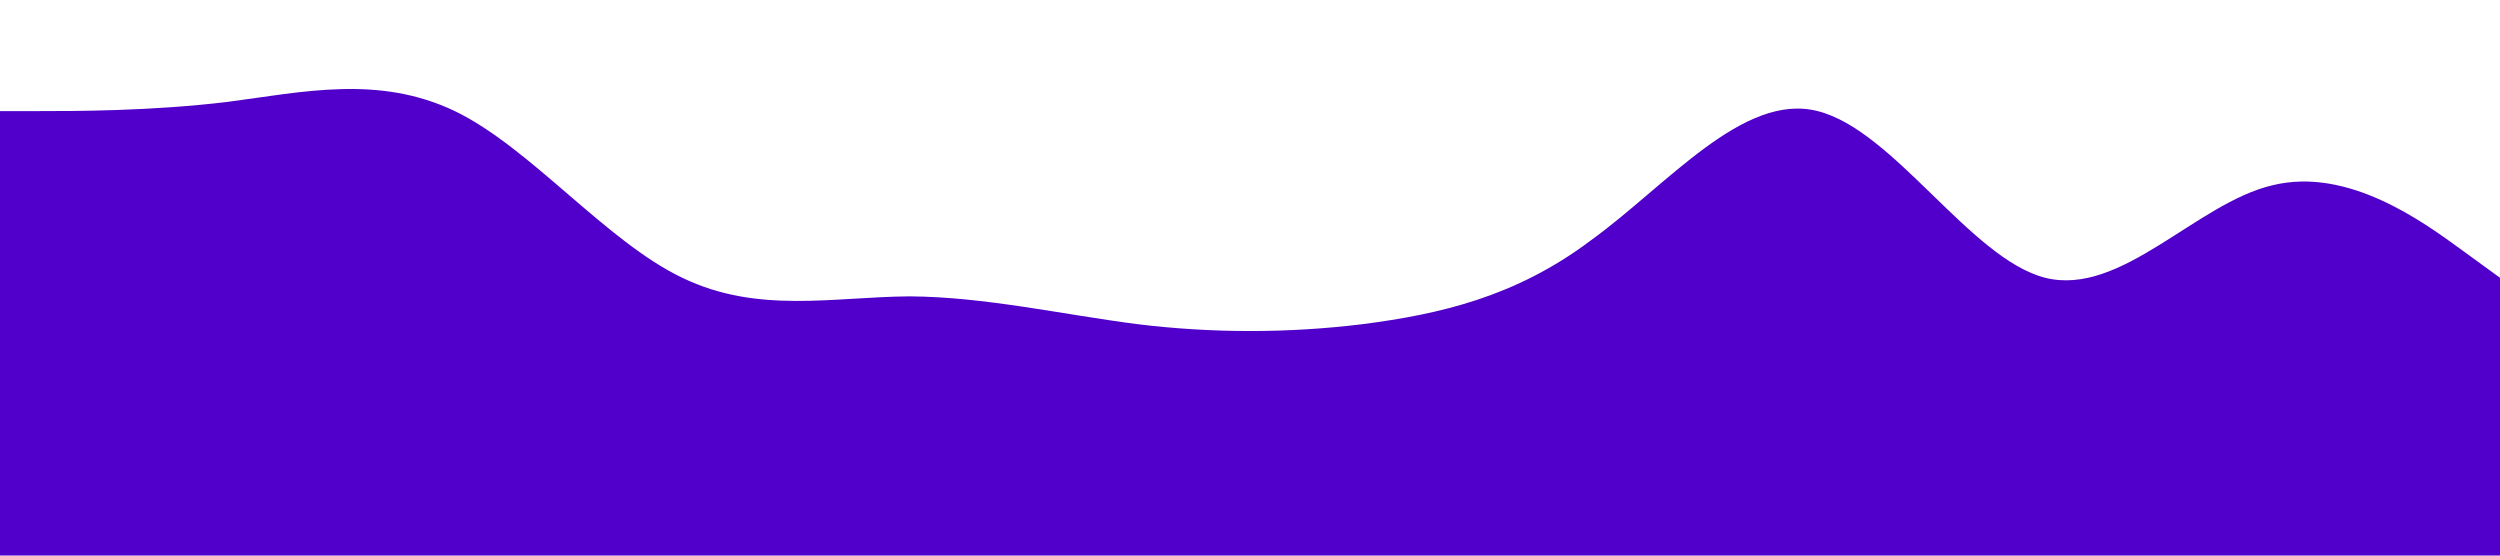 <?xml version="1.0" standalone="no"?><svg xmlns="http://www.w3.org/2000/svg" viewBox="0 0 1440 320"><path fill="#5000ca" fill-opacity="1" d="M0,64L21.8,64C43.6,64,87,64,131,58.7C174.5,53,218,43,262,64C305.5,85,349,139,393,160C436.4,181,480,171,524,170.7C567.3,171,611,181,655,186.7C698.2,192,742,192,785,186.7C829.1,181,873,171,916,138.7C960,107,1004,53,1047,64C1090.9,75,1135,149,1178,160C1221.8,171,1265,117,1309,106.7C1352.7,96,1396,128,1418,144L1440,160L1440,320L1418.2,320C1396.4,320,1353,320,1309,320C1265.5,320,1222,320,1178,320C1134.5,320,1091,320,1047,320C1003.6,320,960,320,916,320C872.7,320,829,320,785,320C741.8,320,698,320,655,320C610.9,320,567,320,524,320C480,320,436,320,393,320C349.1,320,305,320,262,320C218.2,320,175,320,131,320C87.3,320,44,320,22,320L0,320Z"></path></svg>